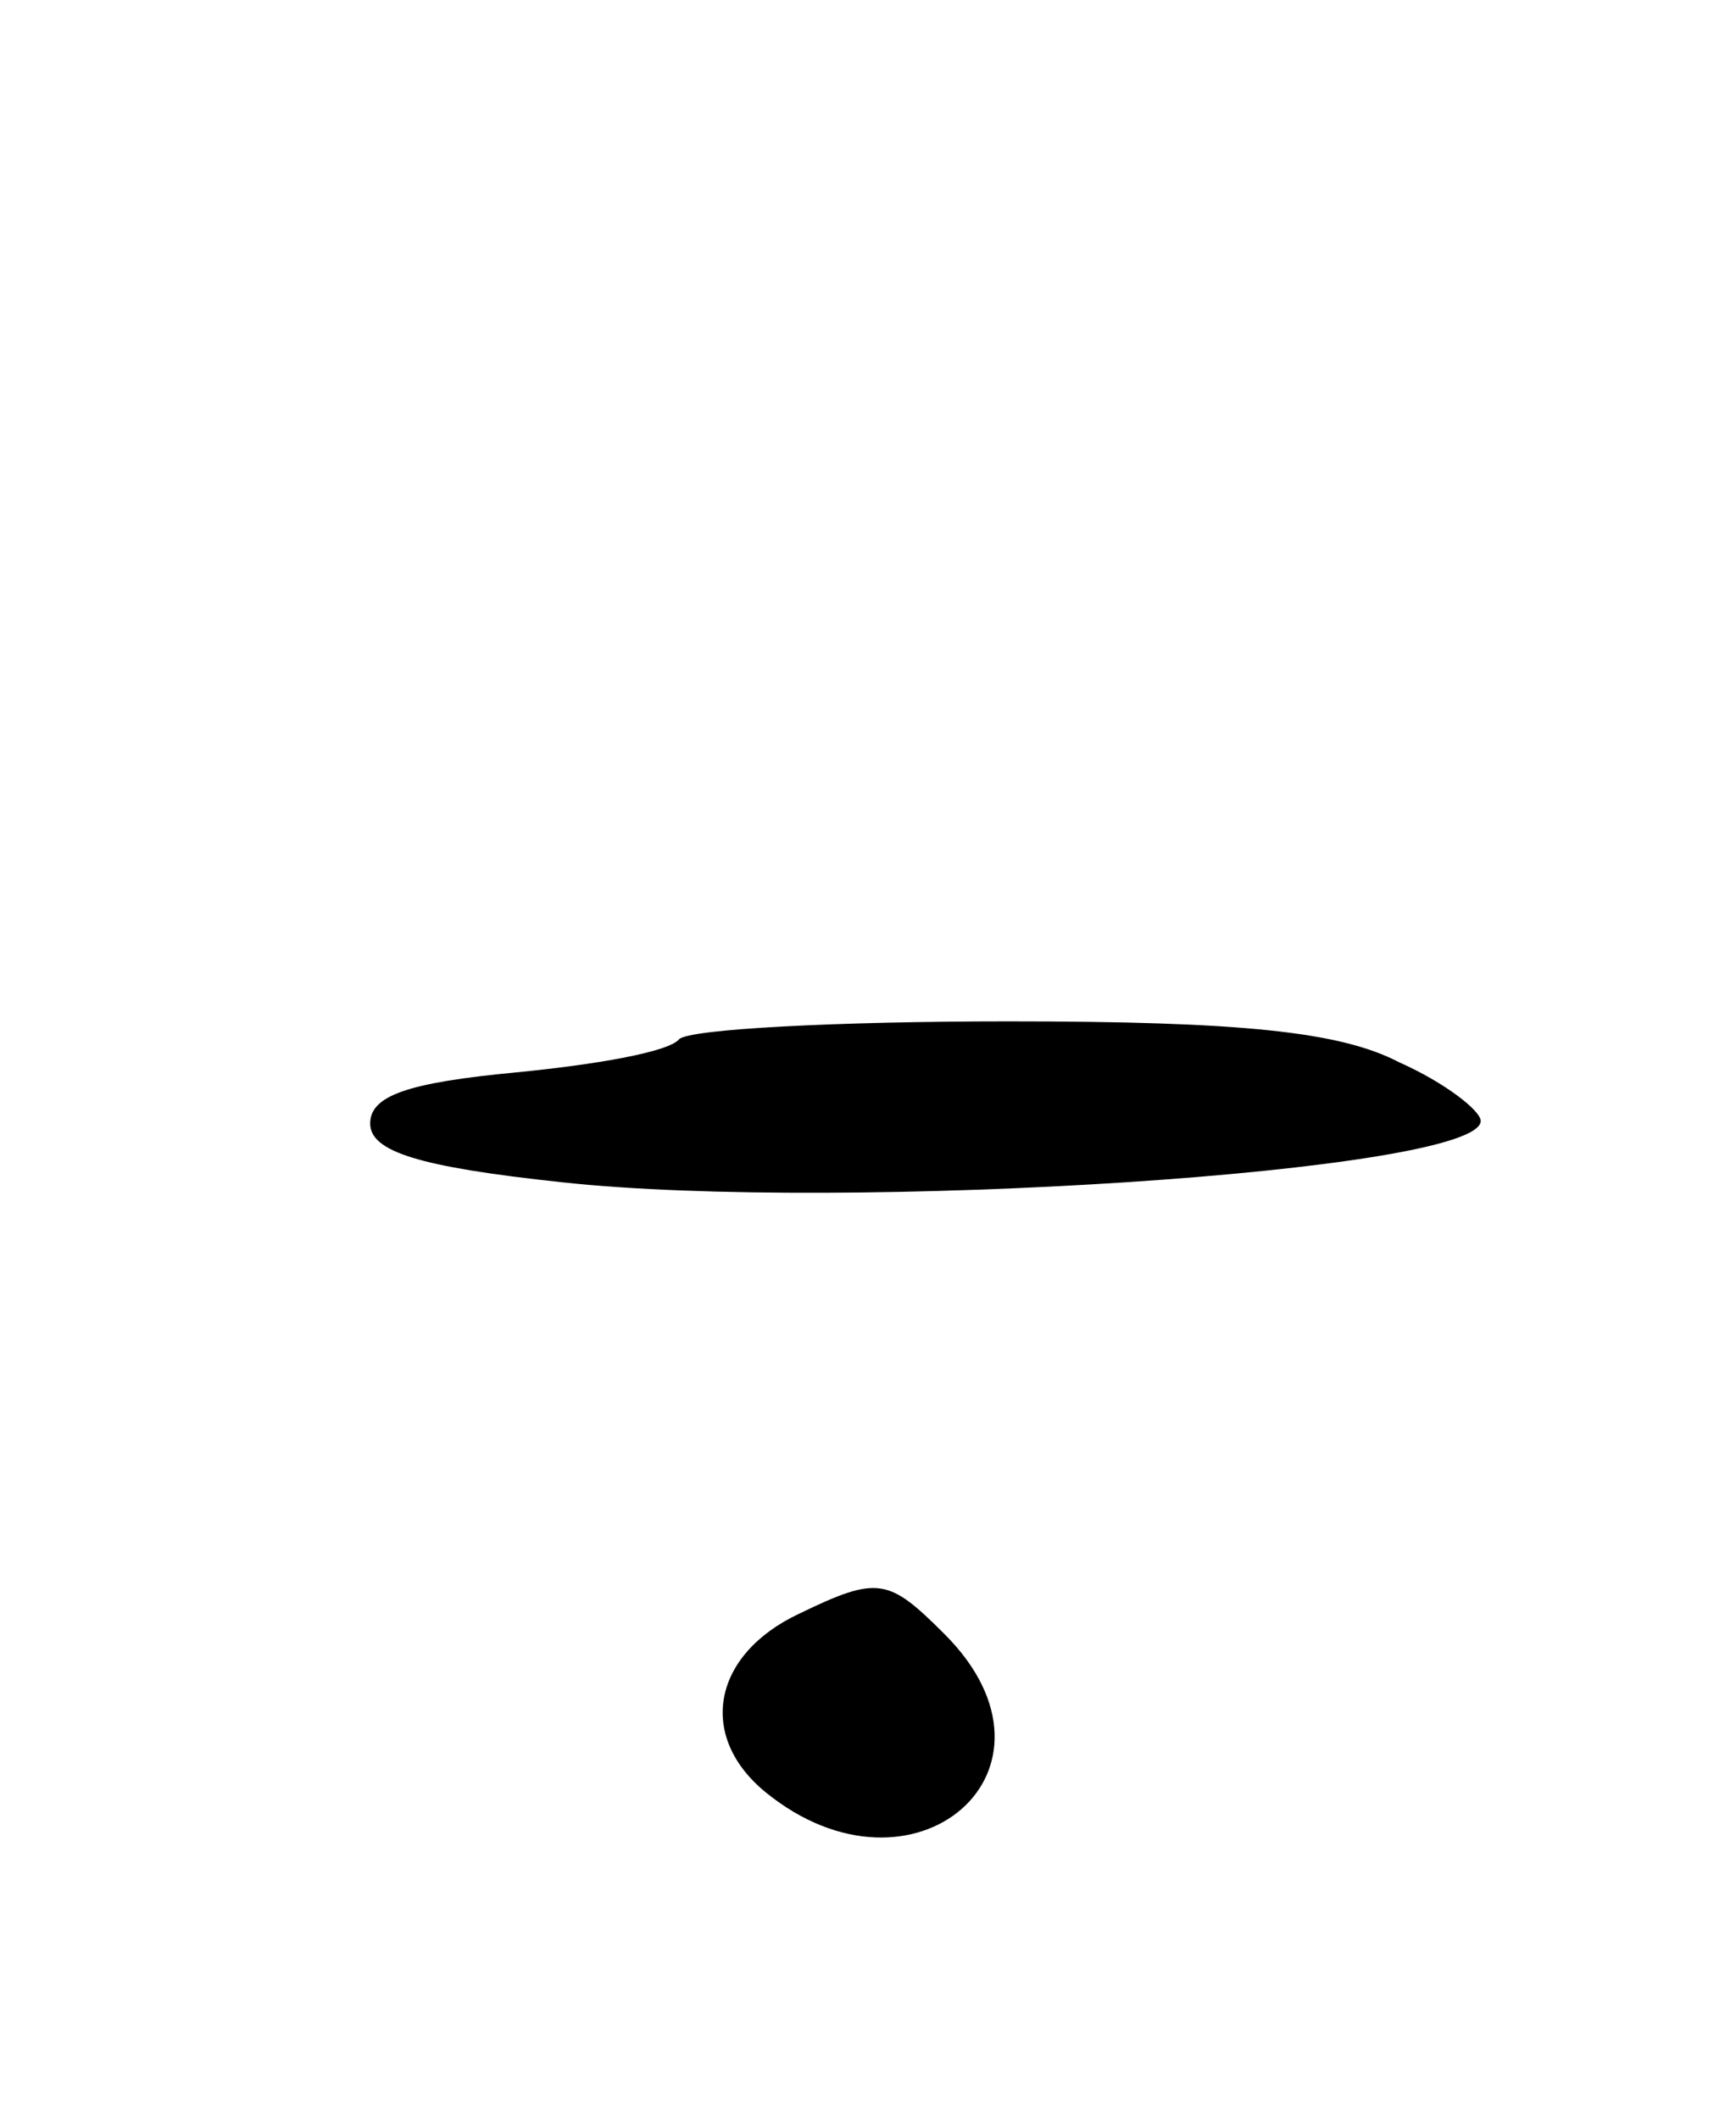 <svg version="1.0" xmlns="http://www.w3.org/2000/svg"
 width="68pt" height="83pt" viewBox="0 0 68 83"
 preserveAspectRatio="xMidYMid meet">
<g transform="translate(0,83) scale(0.1,-0.1)"
fill="#000000" stroke="none">
<path d="M266 423 c-4 -5 -33 -10 -64 -13 -42 -4 -57 -9 -57 -20 0 -11 19 -17
75 -23 110 -12 360 4 360 24 0 4 -14 15 -32 23 -23 12 -62 16 -153 16 -67 0
-125 -3 -129 -7z"/>
<path d="M313 198 c-34 -16 -40 -48 -13 -70 58 -47 123 9 70 62 -22 22 -26 23
-57 8z"/>
</g>
</svg>
